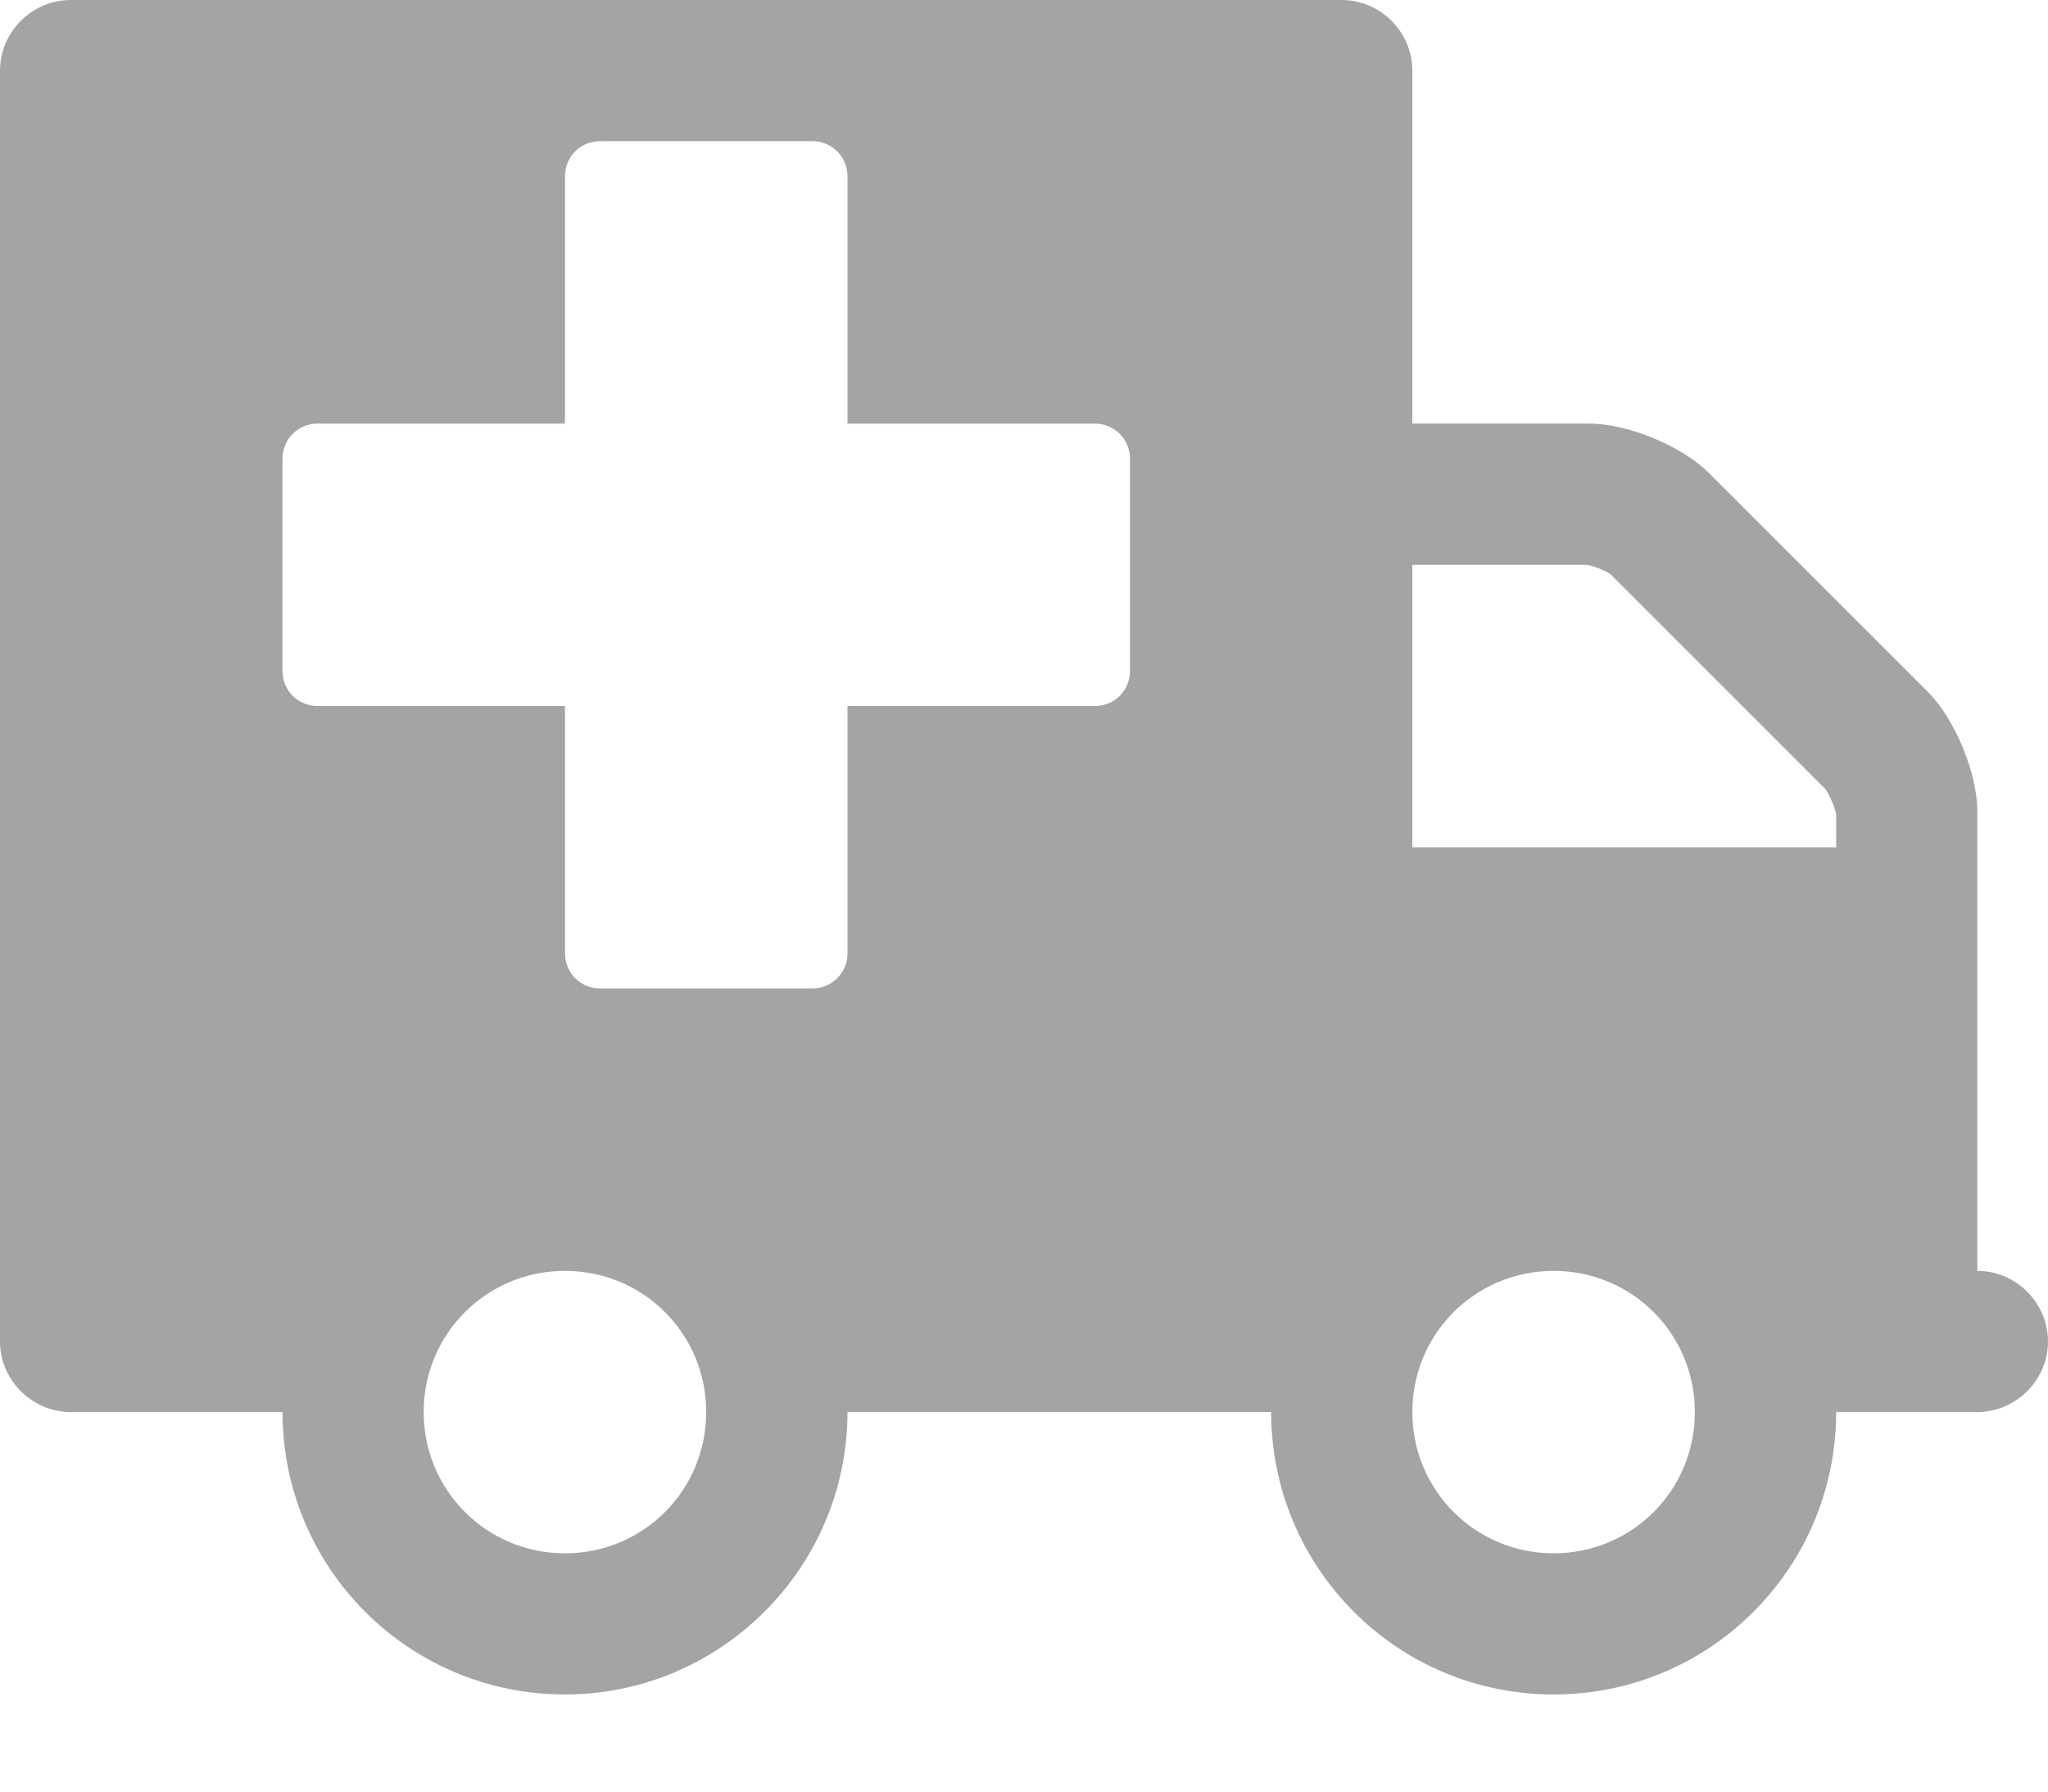 <?xml version="1.0" encoding="UTF-8"?>
<svg width="16px" height="14px" viewBox="0 0 16 14" version="1.1" xmlns="http://www.w3.org/2000/svg" xmlns:xlink="http://www.w3.org/1999/xlink">
<!-- Generator: Sketch 53.2 (72643) - https://sketchapp.com -->
<title>Provider-b6bcc3</title>
<desc>Created with Sketch.</desc>
<g id="SVG-Party" stroke="none" stroke-width="1" fill="none" fill-rule="evenodd">
    <g id="Artboard" transform="translate(-83, -51)" fill-rule="nonzero">
        <g id="Provider-b6bcc3" transform="translate(83, 51)">
            <path d="M4.966,11.034 C4.966,10.422 4.474,9.931 3.862,9.931 C3.25,9.931 2.759,10.422 2.759,11.034 C2.759,11.647 3.25,12.138 3.862,12.138 C4.474,12.138 4.966,11.647 4.966,11.034 Z M1.655,6.621 L4.966,6.621 L4.966,4.414 L3.603,4.414 C3.552,4.422 3.457,4.457 3.414,4.491 L1.733,6.172 C1.707,6.216 1.664,6.31 1.655,6.362 L1.655,6.621 Z M12.69,11.034 C12.69,10.422 12.198,9.931 11.586,9.931 C10.974,9.931 10.483,10.422 10.483,11.034 C10.483,11.647 10.974,12.138 11.586,12.138 C12.198,12.138 12.69,11.647 12.69,11.034 Z M13.793,5.241 L13.793,3.586 C13.793,3.431 13.672,3.31 13.517,3.31 L11.586,3.31 L11.586,1.379 C11.586,1.224 11.466,1.103 11.31,1.103 L9.655,1.103 C9.5,1.103 9.379,1.224 9.379,1.379 L9.379,3.31 L7.448,3.31 C7.293,3.31 7.172,3.431 7.172,3.586 L7.172,5.241 C7.172,5.397 7.293,5.517 7.448,5.517 L9.379,5.517 L9.379,7.448 C9.379,7.603 9.5,7.724 9.655,7.724 L11.31,7.724 C11.466,7.724 11.586,7.603 11.586,7.448 L11.586,5.517 L13.517,5.517 C13.672,5.517 13.793,5.397 13.793,5.241 Z M16,0.552 L16,10.483 C16,10.784 15.75,11.034 15.448,11.034 L13.793,11.034 C13.793,12.25 12.81,13.241 11.586,13.241 C10.371,13.241 9.379,12.25 9.379,11.034 L6.069,11.034 C6.069,12.25 5.086,13.241 3.862,13.241 C2.638,13.241 1.655,12.25 1.655,11.034 L0.552,11.034 C0.25,11.034 0,10.784 0,10.483 C0,10.181 0.25,9.931 0.552,9.931 L0.552,6.345 C0.552,6.043 0.724,5.621 0.94,5.405 L2.647,3.698 C2.862,3.483 3.284,3.31 3.586,3.31 L4.966,3.31 L4.966,0.552 C4.966,0.25 5.216,0 5.517,0 L15.448,0 C15.75,0 16,0.25 16,0.552 Z" id="" transform="translate(8, 6.621) scale(-1, 1) translate(-8, -6.621)" fill="#A4A4A4"></path>
        </g>
    </g>
</g>
</svg>
